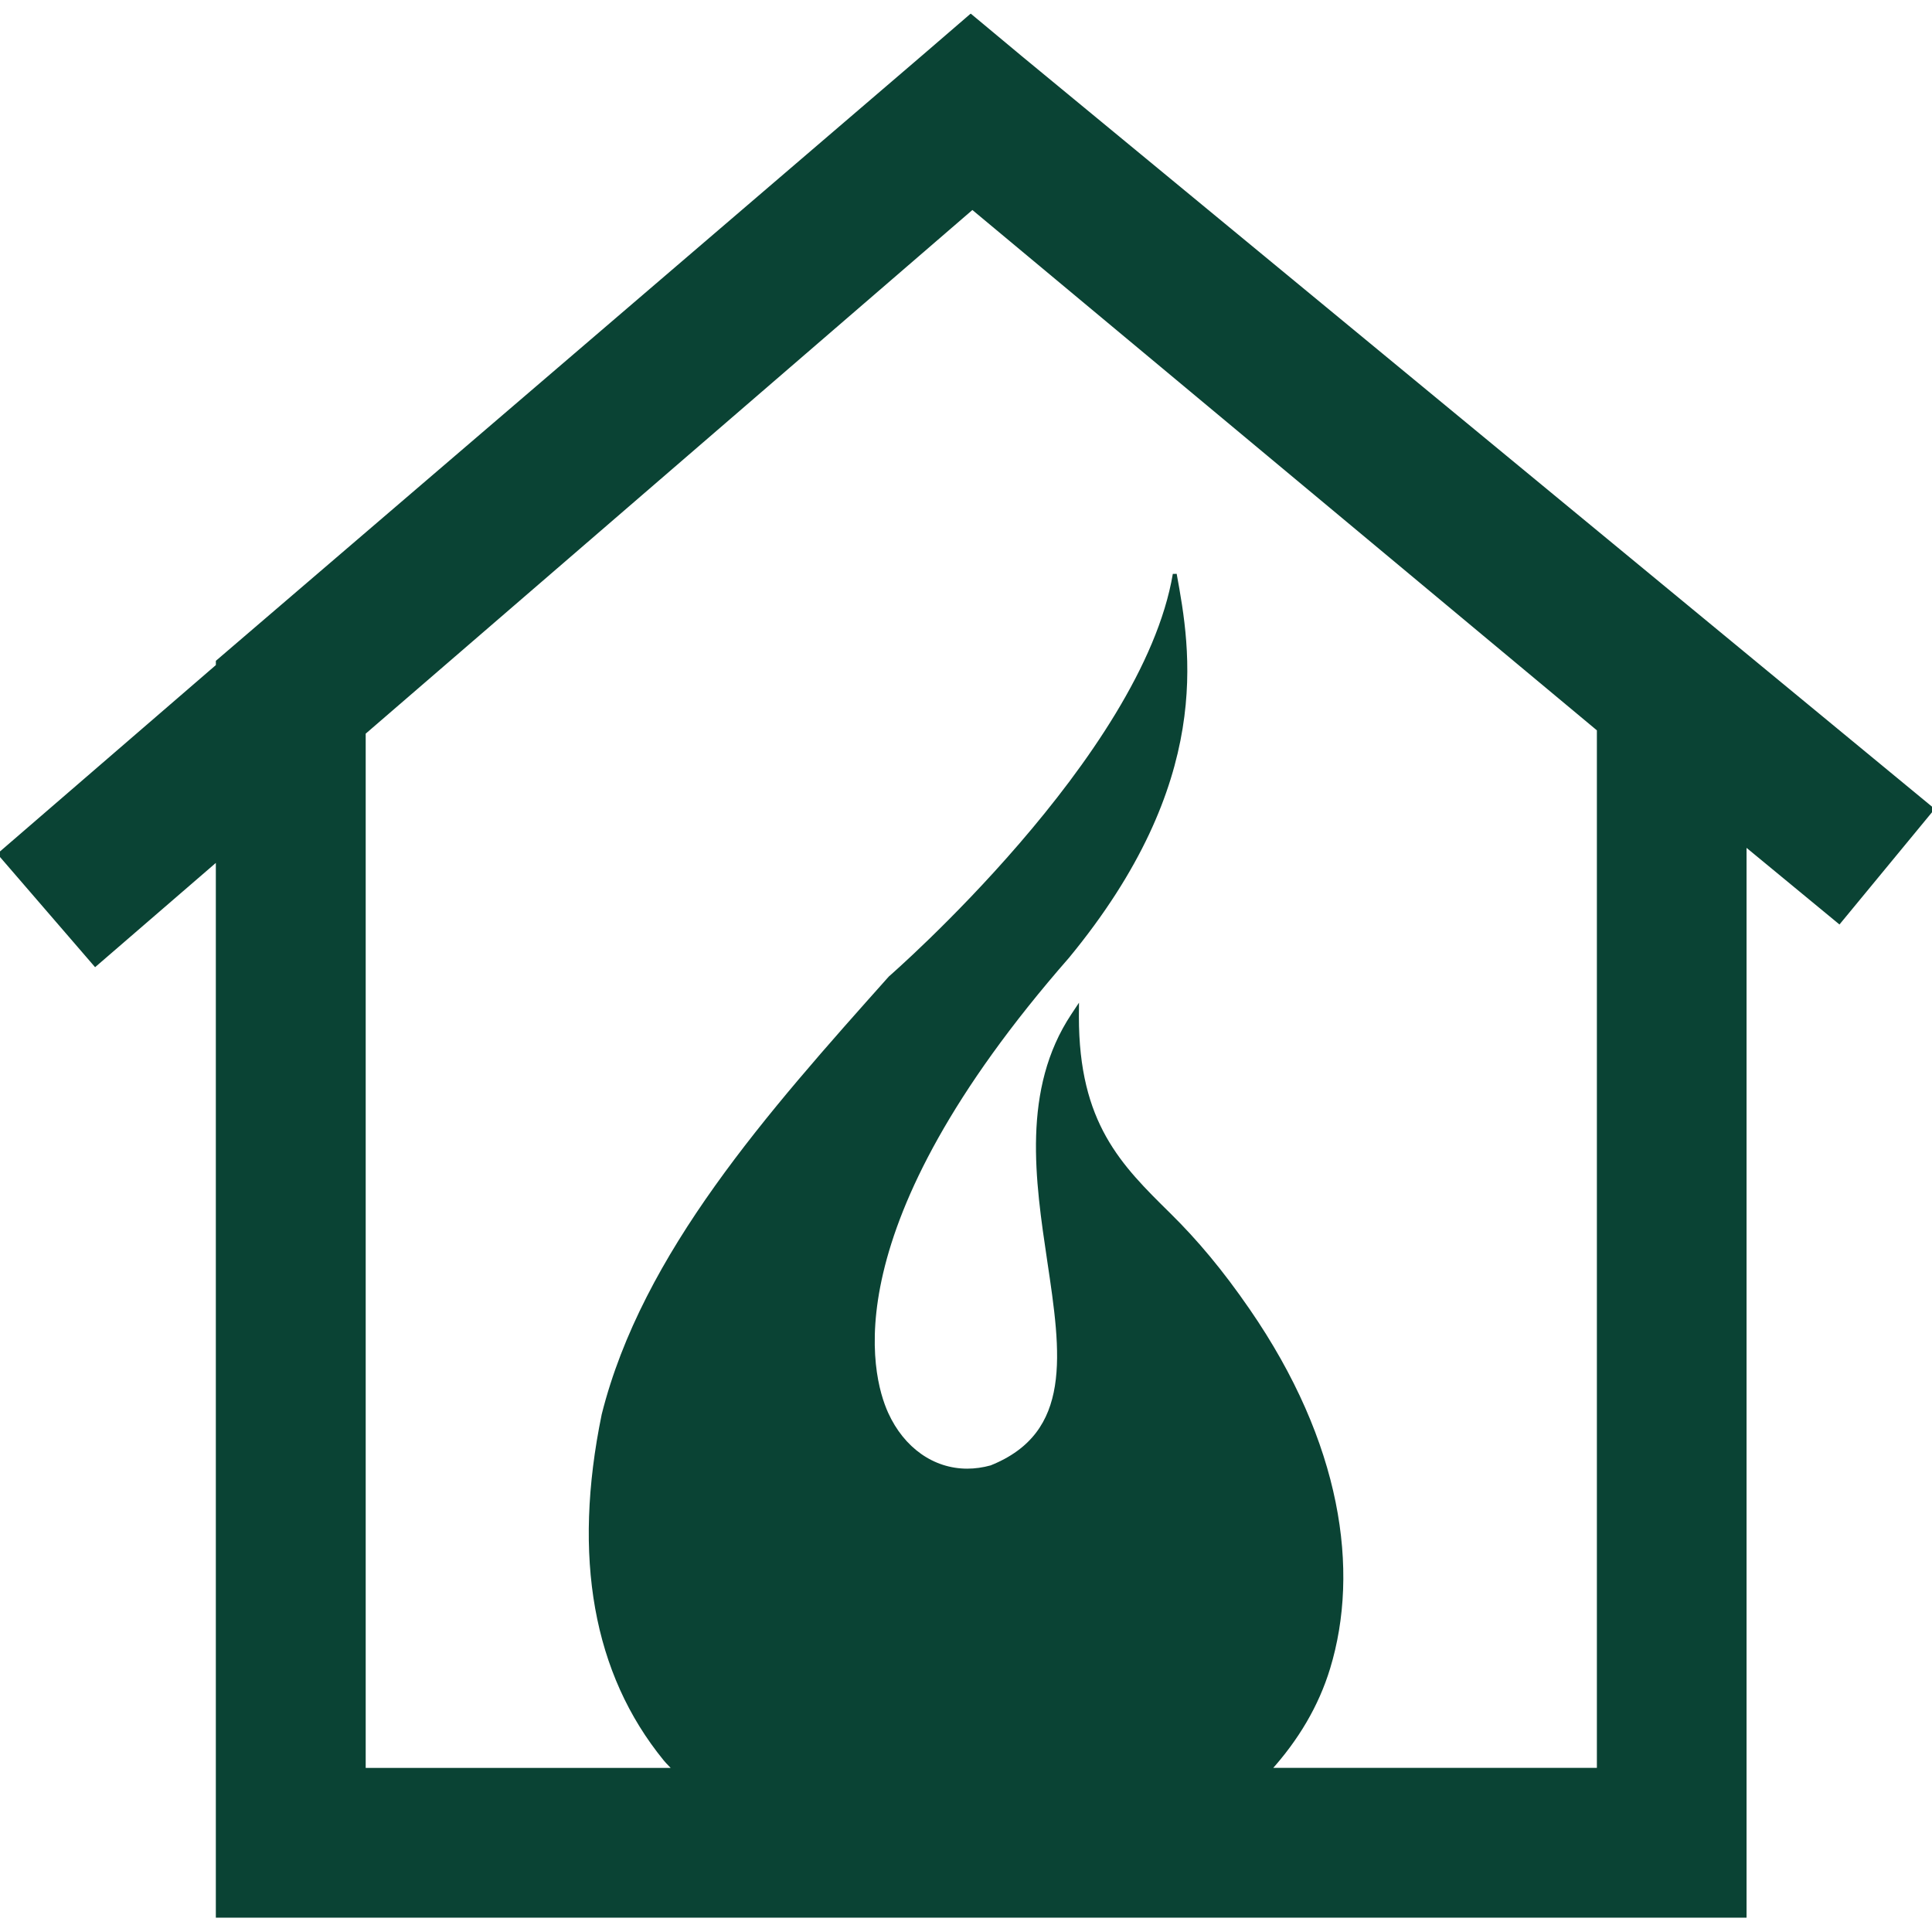 <?xml version="1.0" encoding="iso-8859-1"?>
<!-- Uploaded to: SVG Repo, www.svgrepo.com, Generator: SVG Repo Mixer Tools -->
<!DOCTYPE svg PUBLIC "-//W3C//DTD SVG 1.1//EN" "http://www.w3.org/Graphics/SVG/1.1/DTD/svg11.dtd">
<svg fill="#0a4334" version="1.1" id="Capa_1" xmlns="http://www.w3.org/2000/svg" xmlns:xlink="http://www.w3.org/1999/xlink"
	 width="800px" height="800px" viewBox="0 0 493.971 493.971"
	 xml:space="preserve">
<g>
	<path style="stroke:#0a4334;fill:#0a4334;" d="M260.878,14.696L248.239,4.165l-0.063,0.061l-0.049-0.037l-11.923,10.275L55.691,169.188v1.087L0,218.354l24.366,28.232
		l31.319-27.048v270.267h390.37V215.721l24.192,19.948l23.724-28.777L260.878,14.696z M408.777,452.51H324.43
		c7.131-7.88,12.282-16.544,15.168-26.037c7.588-24.905,2.99-57.396-20.52-91.483c-6.863-9.956-13.227-17.537-20.149-24.369
		c-12.665-12.471-23.602-23.248-23.577-50.747l0.012-1.833l-1.011,1.522c-12.641,19.022-9.158,42.277-6.101,62.785
		c3.55,23.729,6.612,44.231-14.821,52.8c-2.046,0.565-4.107,0.857-6.142,0.857l0,0c-8.789-0.006-16.51-5.455-20.657-14.57
		c-4.481-9.883-14.397-47.496,46.296-116.863c37.053-44.957,31.006-78.222,27.432-97.762
		c-7.897,46.847-72.753,103.217-72.753,103.217c-30.945,34.69-62.953,70.568-73.277,111.706c-7.49,36.413-2.195,66.03,15.731,88.019
		c0.792,0.969,1.739,1.827,2.582,2.759H93V187.352L248.611,53.037l160.178,133.459V452.51H408.777z"/>
</g>
</svg>
